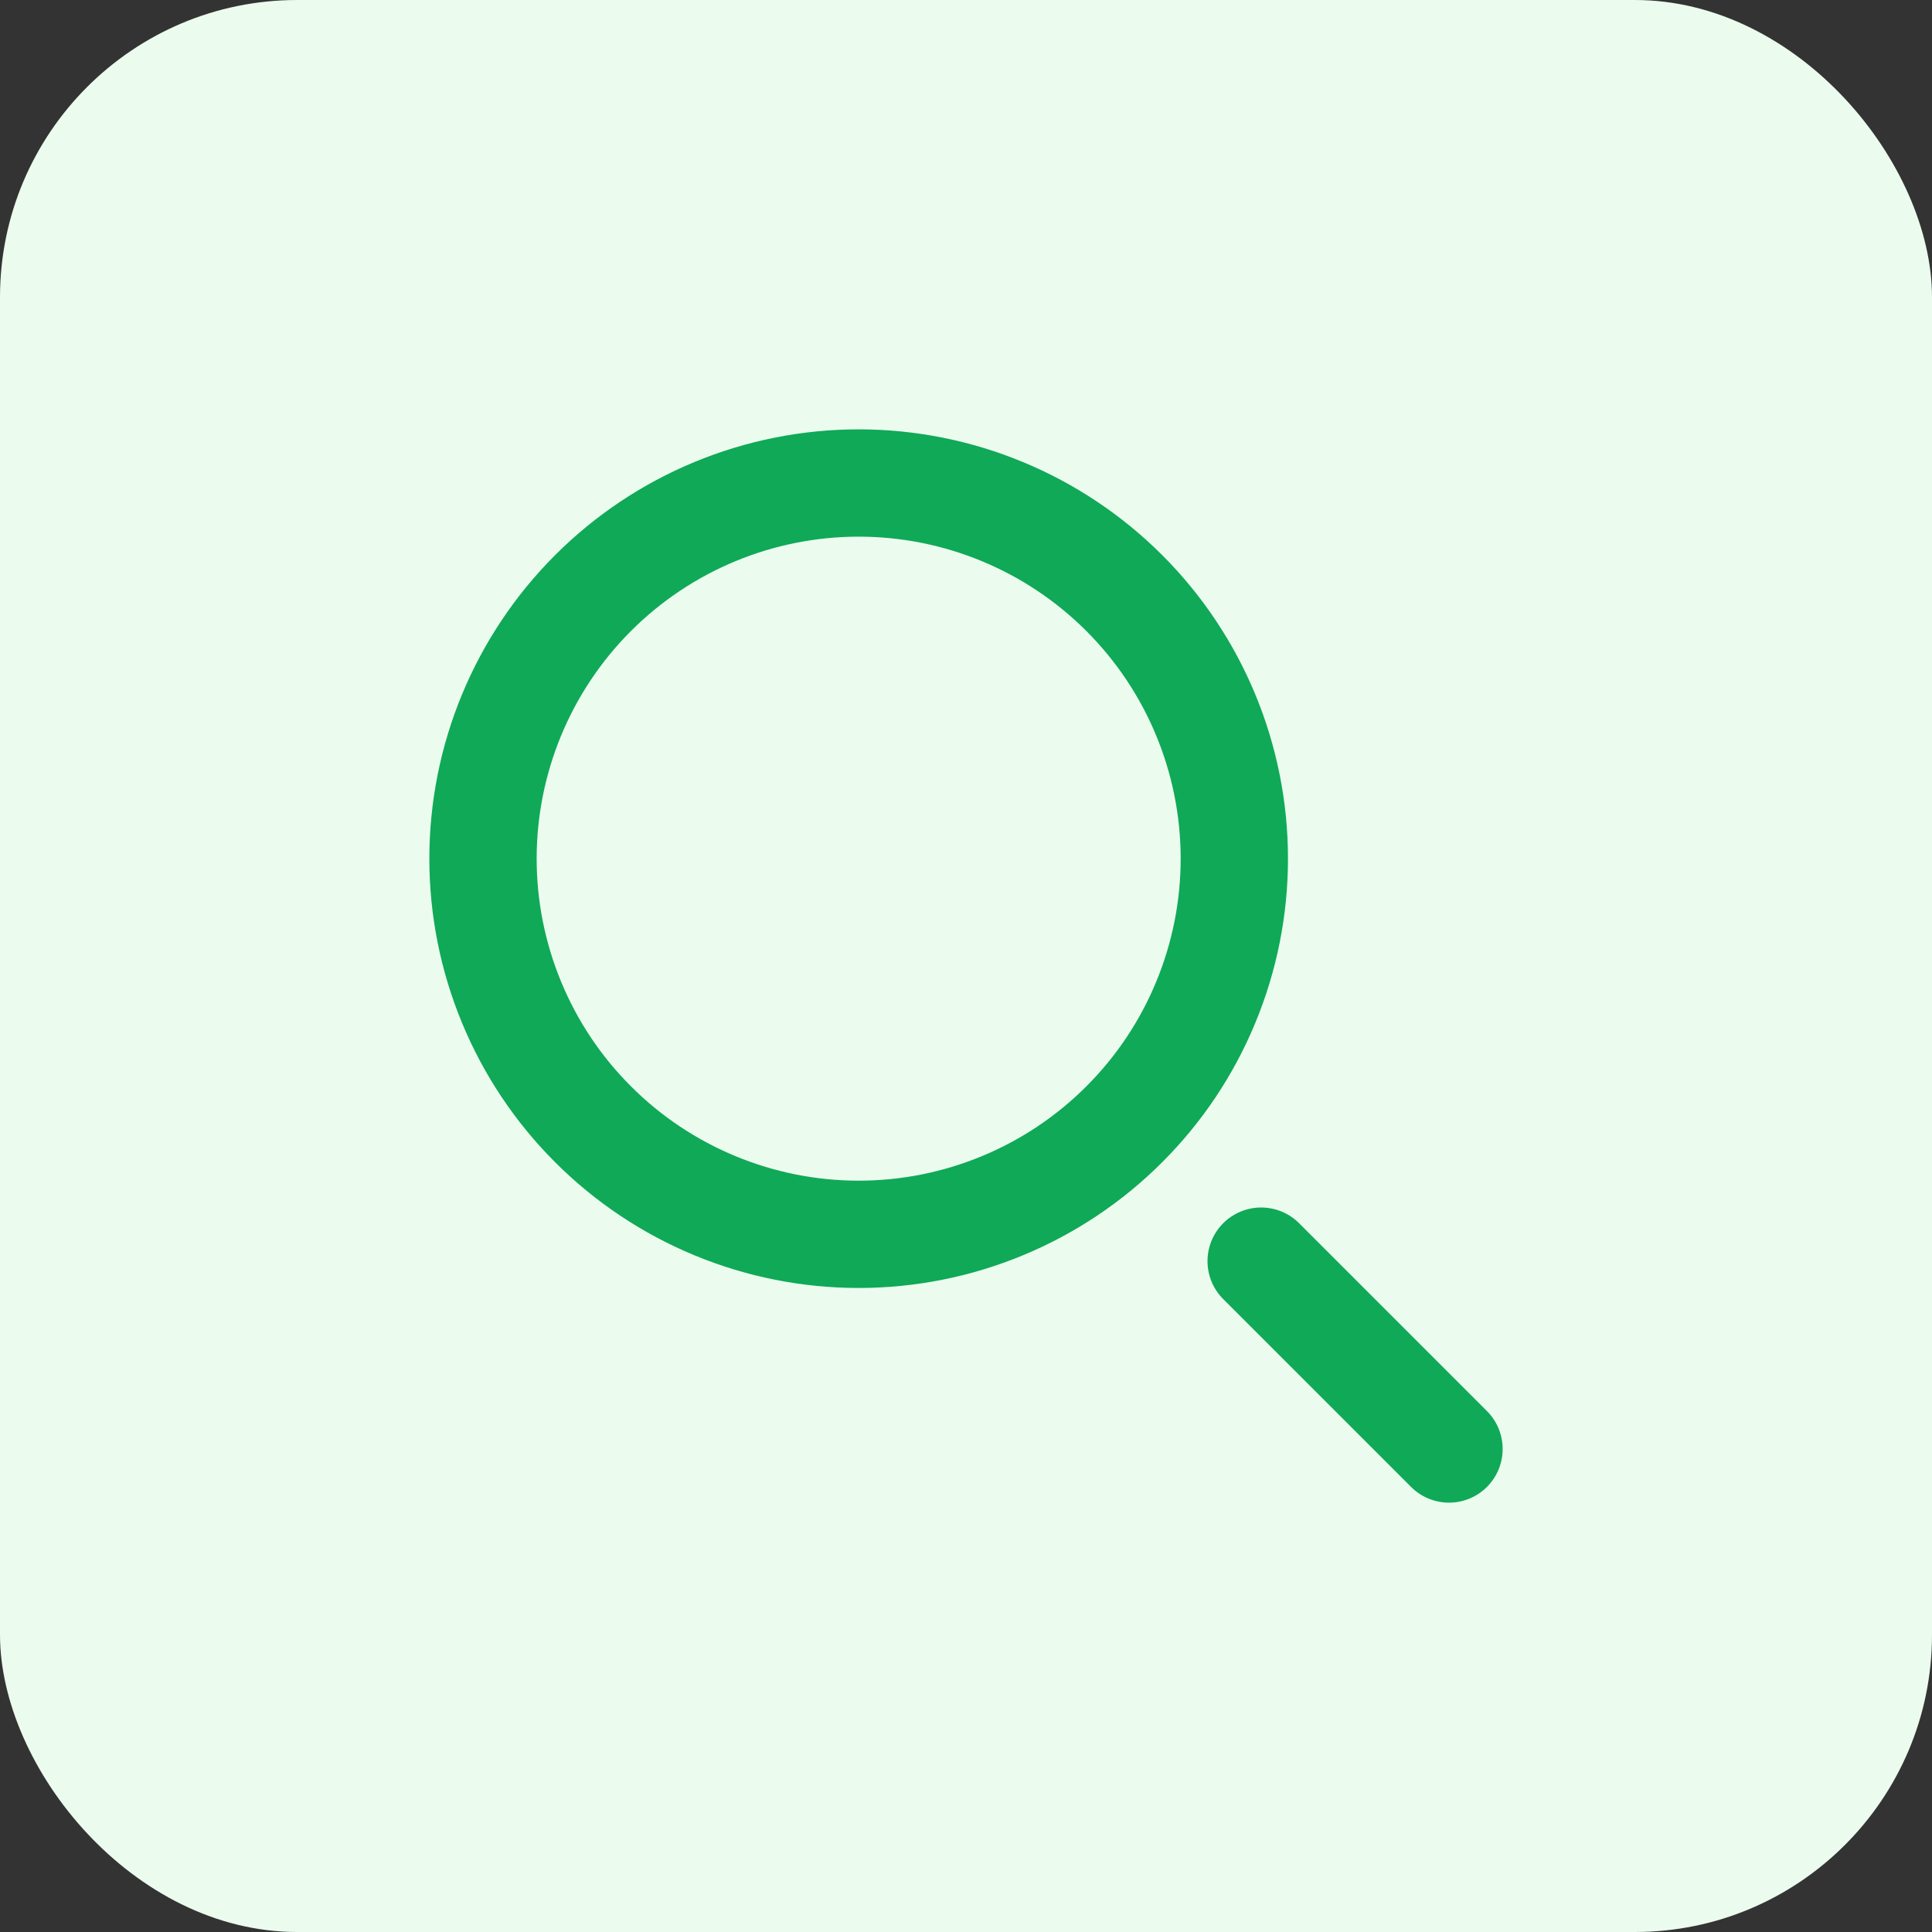 <svg width="26" height="26" viewBox="0 0 26 26" fill="none" xmlns="http://www.w3.org/2000/svg">
<rect x="0" y="0" width="26" height="26" fill="#333333" stroke="none"/>
<rect width="26" height="26" rx="4" fill="#EBFBEE"/>
<path d="M19.5 19.5L16.972 16.972M16.611 11.556C16.611 12.22 16.48 12.877 16.226 13.49C15.972 14.104 15.6 14.661 15.13 15.13C14.661 15.6 14.104 15.972 13.49 16.226C12.877 16.48 12.22 16.611 11.556 16.611C10.892 16.611 10.234 16.48 9.621 16.226C9.008 15.972 8.45 15.6 7.981 15.13C7.511 14.661 7.139 14.104 6.885 13.49C6.631 12.877 6.5 12.22 6.5 11.556C6.5 10.215 7.033 8.929 7.981 7.981C8.929 7.033 10.215 6.5 11.556 6.5C12.896 6.5 14.182 7.033 15.13 7.981C16.078 8.929 16.611 10.215 16.611 11.556Z" stroke="#0FA958" stroke-width="1.444" stroke-linecap="round"/>
</svg>
